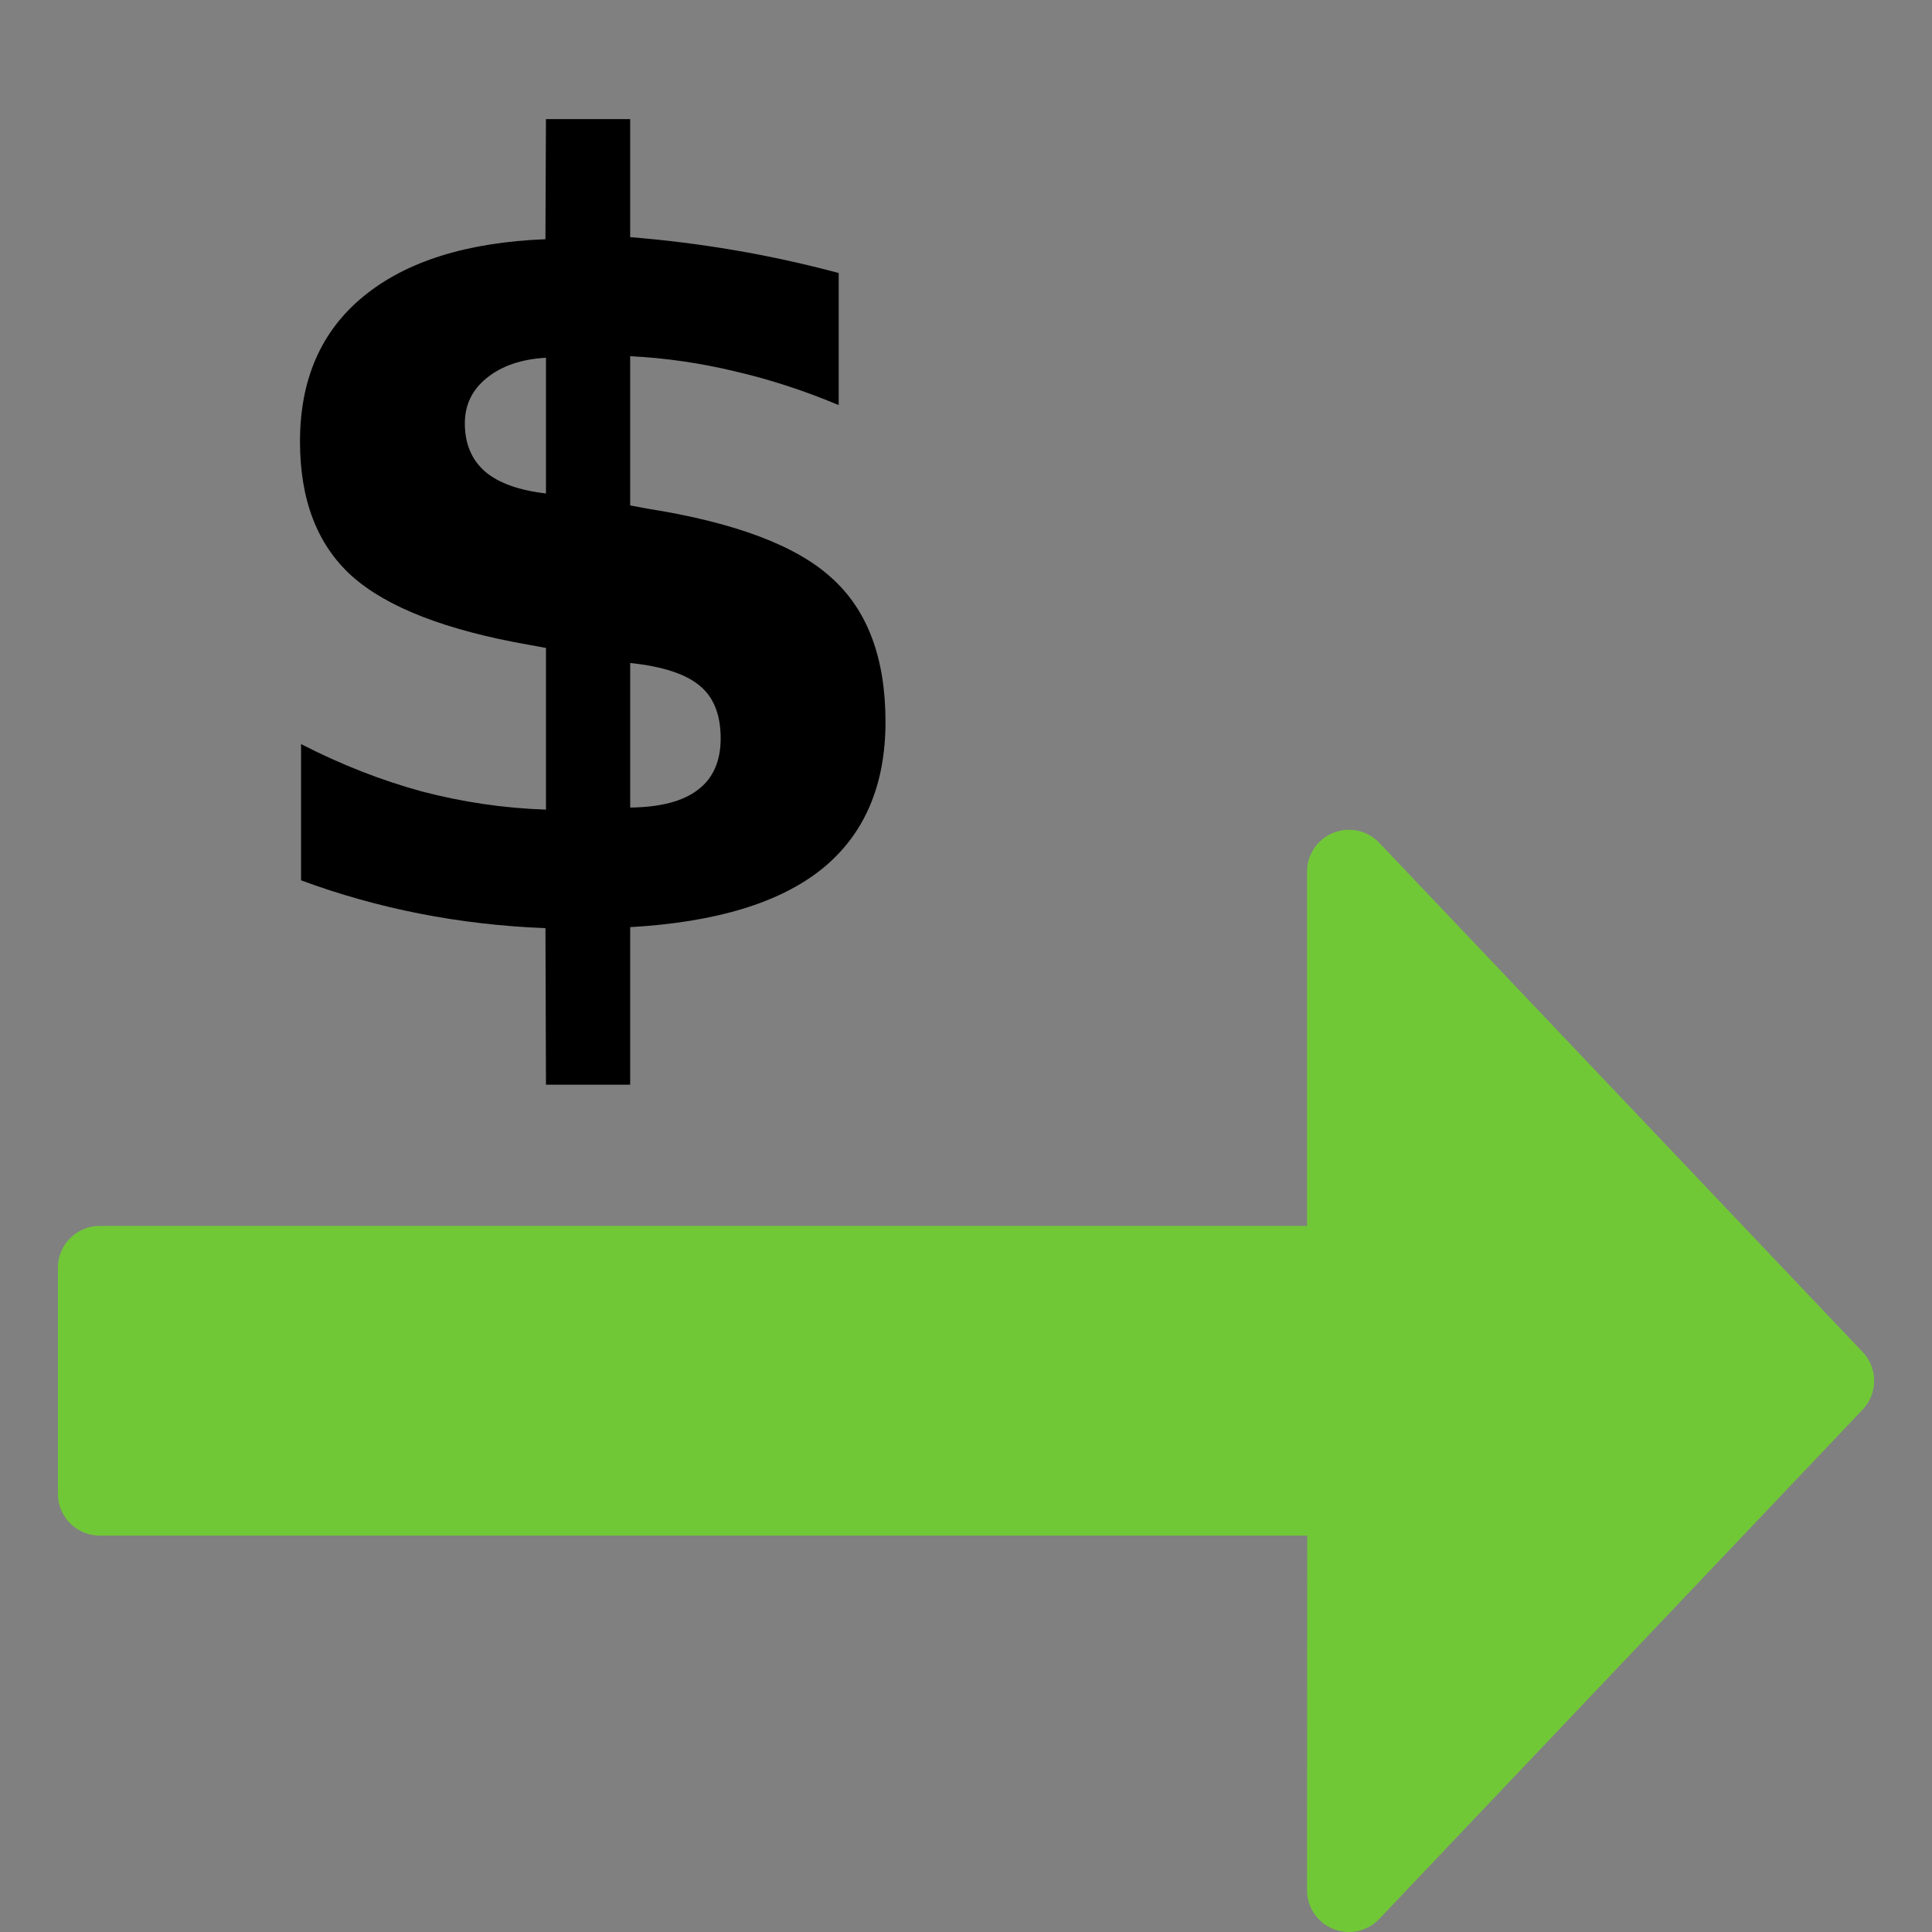 <?xml version="1.0" encoding="UTF-8" standalone="no"?>
<!-- Created with Inkscape (http://www.inkscape.org/) -->

<svg
   xmlns:dc="http://purl.org/dc/elements/1.1/"
   xmlns:cc="http://creativecommons.org/ns#"
   xmlns:rdf="http://www.w3.org/1999/02/22-rdf-syntax-ns#"
   xmlns:svg="http://www.w3.org/2000/svg"
   xmlns="http://www.w3.org/2000/svg"
   xmlns:sodipodi="http://sodipodi.sourceforge.net/DTD/sodipodi-0.dtd"
   xmlns:inkscape="http://www.inkscape.org/namespaces/inkscape"
   width="50"
   height="50"
   id="svg2"
   version="1.1"
   inkscape:version="0.91 r13725"
   inkscape:export-filename="C:\Users\Rémi\Documents\GitHub\PayPoint\PayPoint\data\images\menu.png"
   inkscape:export-xdpi="5.5263319"
   inkscape:export-ydpi="5.5263319"
   sodipodi:docname="cashout.svg">
  <rect width="100%" height="100%" fill="#808080" stroke="none"/>
  <defs
     id="defs4" />
  <sodipodi:namedview
     id="base"
     pagecolor="#ffffff"
     bordercolor="#666666"
     borderopacity="1.0"
     inkscape:pageopacity="0.0"
     inkscape:pageshadow="2"
     inkscape:zoom="5.5818295"
     inkscape:cx="38.319541"
     inkscape:cy="-1.3099038"
     inkscape:document-units="px"
     inkscape:current-layer="layer1"
     showgrid="false"
     fit-margin-top="0"
     fit-margin-left="0"
     fit-margin-right="0"
     fit-margin-bottom="0"
     showguides="true"
     inkscape:guide-bbox="true"
     inkscape:window-width="1280"
     inkscape:window-height="961"
     inkscape:window-x="1912"
     inkscape:window-y="42"
     inkscape:window-maximized="1"
     inkscape:snap-bbox="true"
     inkscape:bbox-paths="true"
     inkscape:bbox-nodes="true"
     inkscape:snap-bbox-edge-midpoints="true"
     inkscape:snap-bbox-midpoints="true"
     inkscape:object-paths="true"
     inkscape:snap-intersection-paths="true"
     inkscape:snap-smooth-nodes="true"
     inkscape:snap-midpoints="true"
     inkscape:snap-object-midpoints="true"
     inkscape:snap-center="true"
     inkscape:snap-text-baseline="true"
     inkscape:snap-page="true"
     inkscape:snap-global="true"
     inkscape:object-nodes="true">
    <sodipodi:guide
       position="29.227,691.292"
       orientation="0,1"
       id="guide4155" />
  </sodipodi:namedview>
  <g
     inkscape:label="Calque 1"
     inkscape:groupmode="layer"
     id="layer1"
     transform="translate(-126.571,-663.791)">
    <g
       id="g4593"
       transform="matrix(1.422,0,0,1.422,-127.638,-283.535)">
      <rect
         y="675.982"
         x="134.051"
         height="16.205"
         width="32.166"
         id="rect4585"
         style="opacity:1;fill:none;fill-opacity:1;stroke:#000000;stroke-width:3;stroke-linecap:butt;stroke-linejoin:round;stroke-miterlimit:4;stroke-dasharray:none;stroke-dashoffset:0;stroke-opacity:1" />
      <rect
         style="opacity:1;fill:none;fill-opacity:1;stroke:#000000;stroke-width:3;stroke-linecap:butt;stroke-linejoin:round;stroke-miterlimit:4;stroke-dasharray:none;stroke-dashoffset:0;stroke-opacity:1"
         id="rect4587"
         width="15.951"
         height="6.704"
         x="142.158"
         y="669.278" />
      <rect
         y="689.653"
         x="140.543"
         height="8.794"
         width="19.182"
         id="rect4589"
         style="opacity:1;fill:#ffffff;fill-opacity:1;stroke:#000000;stroke-width:3;stroke-linecap:butt;stroke-linejoin:round;stroke-miterlimit:4;stroke-dasharray:none;stroke-dashoffset:0;stroke-opacity:1" />
      <circle
         r="1.197"
         cy="679.874"
         cx="161.755"
         id="path4591"
         style="opacity:1;fill:#000000;fill-opacity:1;stroke:none;stroke-width:3;stroke-linecap:butt;stroke-linejoin:round;stroke-miterlimit:4;stroke-dasharray:none;stroke-dashoffset:0;stroke-opacity:1" />
    </g>
    <g
       id="g4625"
       transform="translate(-5.575,73.981)"
       style="fill:#000000">
      <path
         style="color:#000000;font-style:normal;font-variant:normal;font-weight:normal;font-stretch:normal;font-size:medium;line-height:normal;font-family:sans-serif;text-indent:0;text-align:start;text-decoration:none;text-decoration-line:none;text-decoration-style:solid;text-decoration-color:#000000;letter-spacing:normal;word-spacing:normal;text-transform:none;direction:ltr;block-progression:tb;writing-mode:lr-tb;baseline-shift:baseline;text-anchor:start;white-space:normal;clip-rule:nonzero;display:inline;overflow:visible;visibility:visible;opacity:1;isolation:auto;mix-blend-mode:normal;color-interpolation:sRGB;color-interpolation-filters:linearRGB;solid-color:#000000;solid-opacity:1;fill:#000000;fill-opacity:1;fill-rule:nonzero;stroke:none;stroke-width:4.265;stroke-linecap:butt;stroke-linejoin:round;stroke-miterlimit:4;stroke-dasharray:none;stroke-dashoffset:0;stroke-opacity:1;color-rendering:auto;image-rendering:auto;shape-rendering:auto;text-rendering:auto;enable-background:accumulate"
         d="m 147.179,668.195 c -0.285,-7e-5 -0.567,0.057 -0.83,0.168 -0.253,0.107 -0.483,0.261 -0.678,0.455 l -0.021,0.023 -7.305,7.303 -0.008,0.01 c -0.032,0.034 -0.064,0.068 -0.094,0.104 -0.016,0.017 -0.032,0.035 -0.047,0.053 -0.034,0.042 -0.065,0.085 -0.096,0.129 -0.01,0.014 -0.02,0.027 -0.029,0.041 -0.023,0.036 -0.044,0.072 -0.064,0.109 -0.017,0.028 -0.033,0.057 -0.049,0.086 -0.017,0.035 -0.034,0.07 -0.049,0.105 -0.012,0.025 -0.024,0.051 -0.035,0.076 -0.015,0.039 -0.029,0.078 -0.041,0.117 -0.011,0.032 -0.022,0.065 -0.031,0.098 -0.009,0.035 -0.018,0.07 -0.025,0.105 -0.008,0.03 -0.015,0.061 -0.021,0.092 -0.006,0.037 -0.011,0.074 -0.016,0.111 -0.006,0.038 -0.01,0.075 -0.014,0.113 -0.004,0.053 -0.006,0.105 -0.006,0.158 l 0,29.602 c -5e-5,1.178 0.955,2.133 2.133,2.133 l 23.436,0 c 1.178,6e-5 2.133,-0.955 2.133,-2.133 l 0,-16.939 4.433,0 0,4.798 6.718,-6.285 -6.718,-6.285 0,4.8 -4.433,0 0,-17.018 c -0.001,-1.177 -0.956,-2.131 -2.133,-2.131 l -16.109,0 z m 2.131,4.264 11.846,0 0,14.885 -11.648,0 0,1.484 0,1.486 11.648,0 0,14.807 -19.17,0 0,-25.336 5.193,0 c 1.177,-10e-4 2.131,-0.956 2.131,-2.133 z"
         id="rect4613"
         inkscape:connector-curvature="0"
         sodipodi:nodetypes="ccccccccccccccccccccscccccccccccccccccccccccccccc" />
    </g>
    <g
       id="text3344"
       style="font-style:normal;font-variant:normal;font-weight:600;font-stretch:normal;font-size:40px;line-height:107%;font-family:sans;-inkscape-font-specification:sans;letter-spacing:0px;word-spacing:0px;fill:#000000;fill-opacity:1;stroke:none;stroke-width:1px;stroke-linecap:butt;stroke-linejoin:miter;stroke-opacity:1"
       transform="matrix(0.689,0,0,0.689,42.877,206.487)">
      <path
         inkscape:connector-curvature="0"
         id="path4165"
         d="m 145.143,704.464 -3.164,0 -0.019,-5.879 q -2.441,-0.098 -4.727,-0.547 -2.285,-0.449 -4.453,-1.25 l 0,-5.117 q 2.246,1.152 4.531,1.777 2.305,0.605 4.668,0.684 l 0,-6.074 -0.645,-0.117 q -4.668,-0.82 -6.641,-2.578 -1.953,-1.758 -1.953,-5.059 0,-3.496 2.383,-5.449 2.402,-1.973 6.836,-2.148 l 0.019,-4.512 3.164,0 0,4.434 q 1.953,0.156 3.906,0.488 1.953,0.332 3.926,0.859 l 0,4.961 q -1.953,-0.82 -3.906,-1.27 -1.953,-0.469 -3.926,-0.566 l 0,5.605 0.625,0.117 q 4.961,0.781 6.953,2.617 2.012,1.816 2.012,5.391 0,3.594 -2.383,5.527 -2.383,1.914 -7.207,2.188 l 0,5.918 z m -3.164,-22.207 0,-5.098 q -1.387,0.078 -2.227,0.762 -0.82,0.664 -0.82,1.699 0,1.152 0.762,1.816 0.762,0.645 2.285,0.82 z m 3.164,6.367 0,5.43 q 1.699,-0.019 2.539,-0.664 0.859,-0.645 0.859,-1.934 0,-1.328 -0.781,-1.973 -0.781,-0.664 -2.617,-0.859 z" />
    </g>
    <path
       style="color:#000000;font-style:normal;font-variant:normal;font-weight:normal;font-stretch:normal;font-size:medium;line-height:normal;font-family:sans-serif;text-indent:0;text-align:start;text-decoration:none;text-decoration-line:none;text-decoration-style:solid;text-decoration-color:#000000;letter-spacing:normal;word-spacing:normal;text-transform:none;direction:ltr;block-progression:tb;writing-mode:lr-tb;baseline-shift:baseline;text-anchor:start;white-space:normal;clip-rule:nonzero;display:inline;overflow:visible;visibility:visible;opacity:1;isolation:auto;mix-blend-mode:normal;color-interpolation:sRGB;color-interpolation-filters:linearRGB;solid-color:#000000;solid-opacity:1;fill:#71c837;fill-opacity:1;fill-rule:evenodd;stroke:#71c837;stroke-width:2.167px;stroke-linecap:round;stroke-linejoin:round;stroke-miterlimit:4;stroke-dasharray:none;stroke-dashoffset:0;stroke-opacity:1;color-rendering:auto;image-rendering:auto;shape-rendering:auto;text-rendering:auto;enable-background:accumulate"
       d="m 161.48,712.707 0.007,-10.258 -32.334,0 0,-2.924 0,-2.924 32.328,0 0,-10.252 12.509,13.177 z"
       id="path3348"
       inkscape:connector-curvature="0"
       sodipodi:nodetypes="ccccccccc" />
  </g>
</svg>

